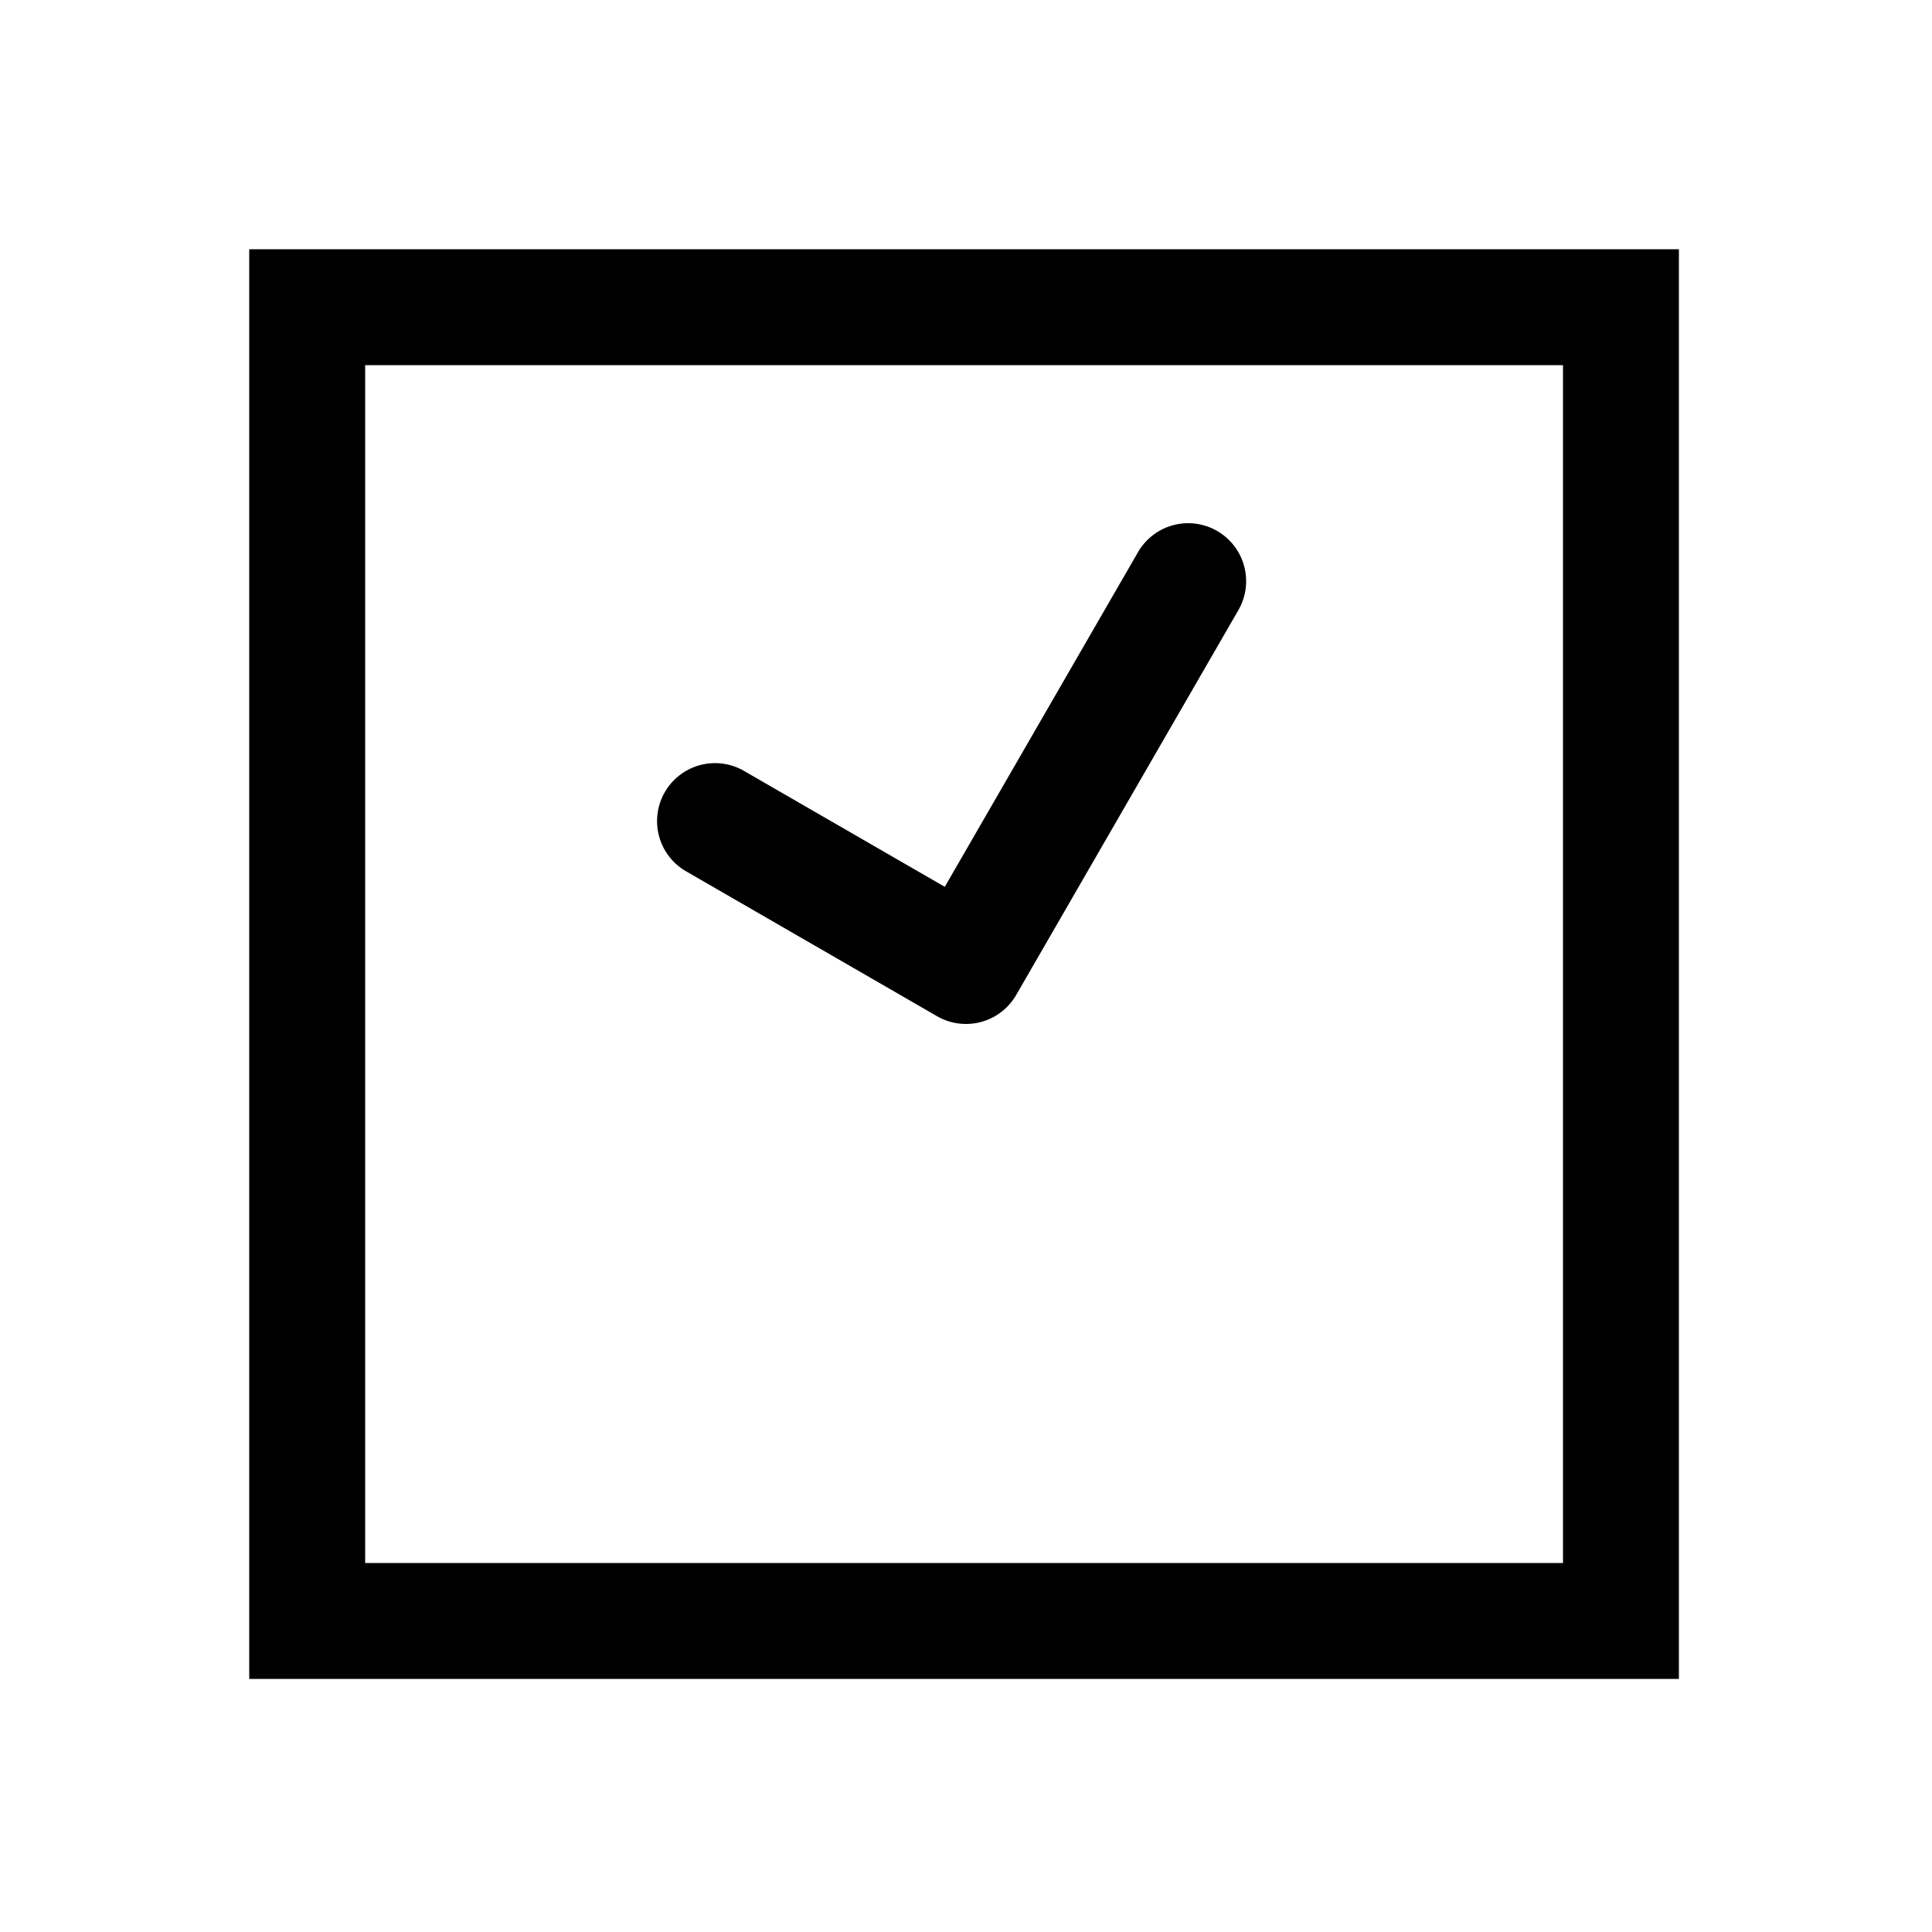 <svg xmlns="http://www.w3.org/2000/svg" width="1000" height="1000"><path d="M78.916-159.646a30 30 0 0 0-29.896 14.742L-25.98-15A30.003 30.003 0 0 0-15 25.98l199.186 115a30 30 0 0 0 40.98-10.98 30 30 0 0 0-10.98-40.98L40.98-10.98l60-103.924A30 30 0 0 0 90-155.884a30 30 0 0 0-11.084-3.762ZM371-371h-740v740h740zm-60 60v620h-620v-620z" style="-inkscape-stroke:none" transform="rotate(-90 500 0)"/></svg>